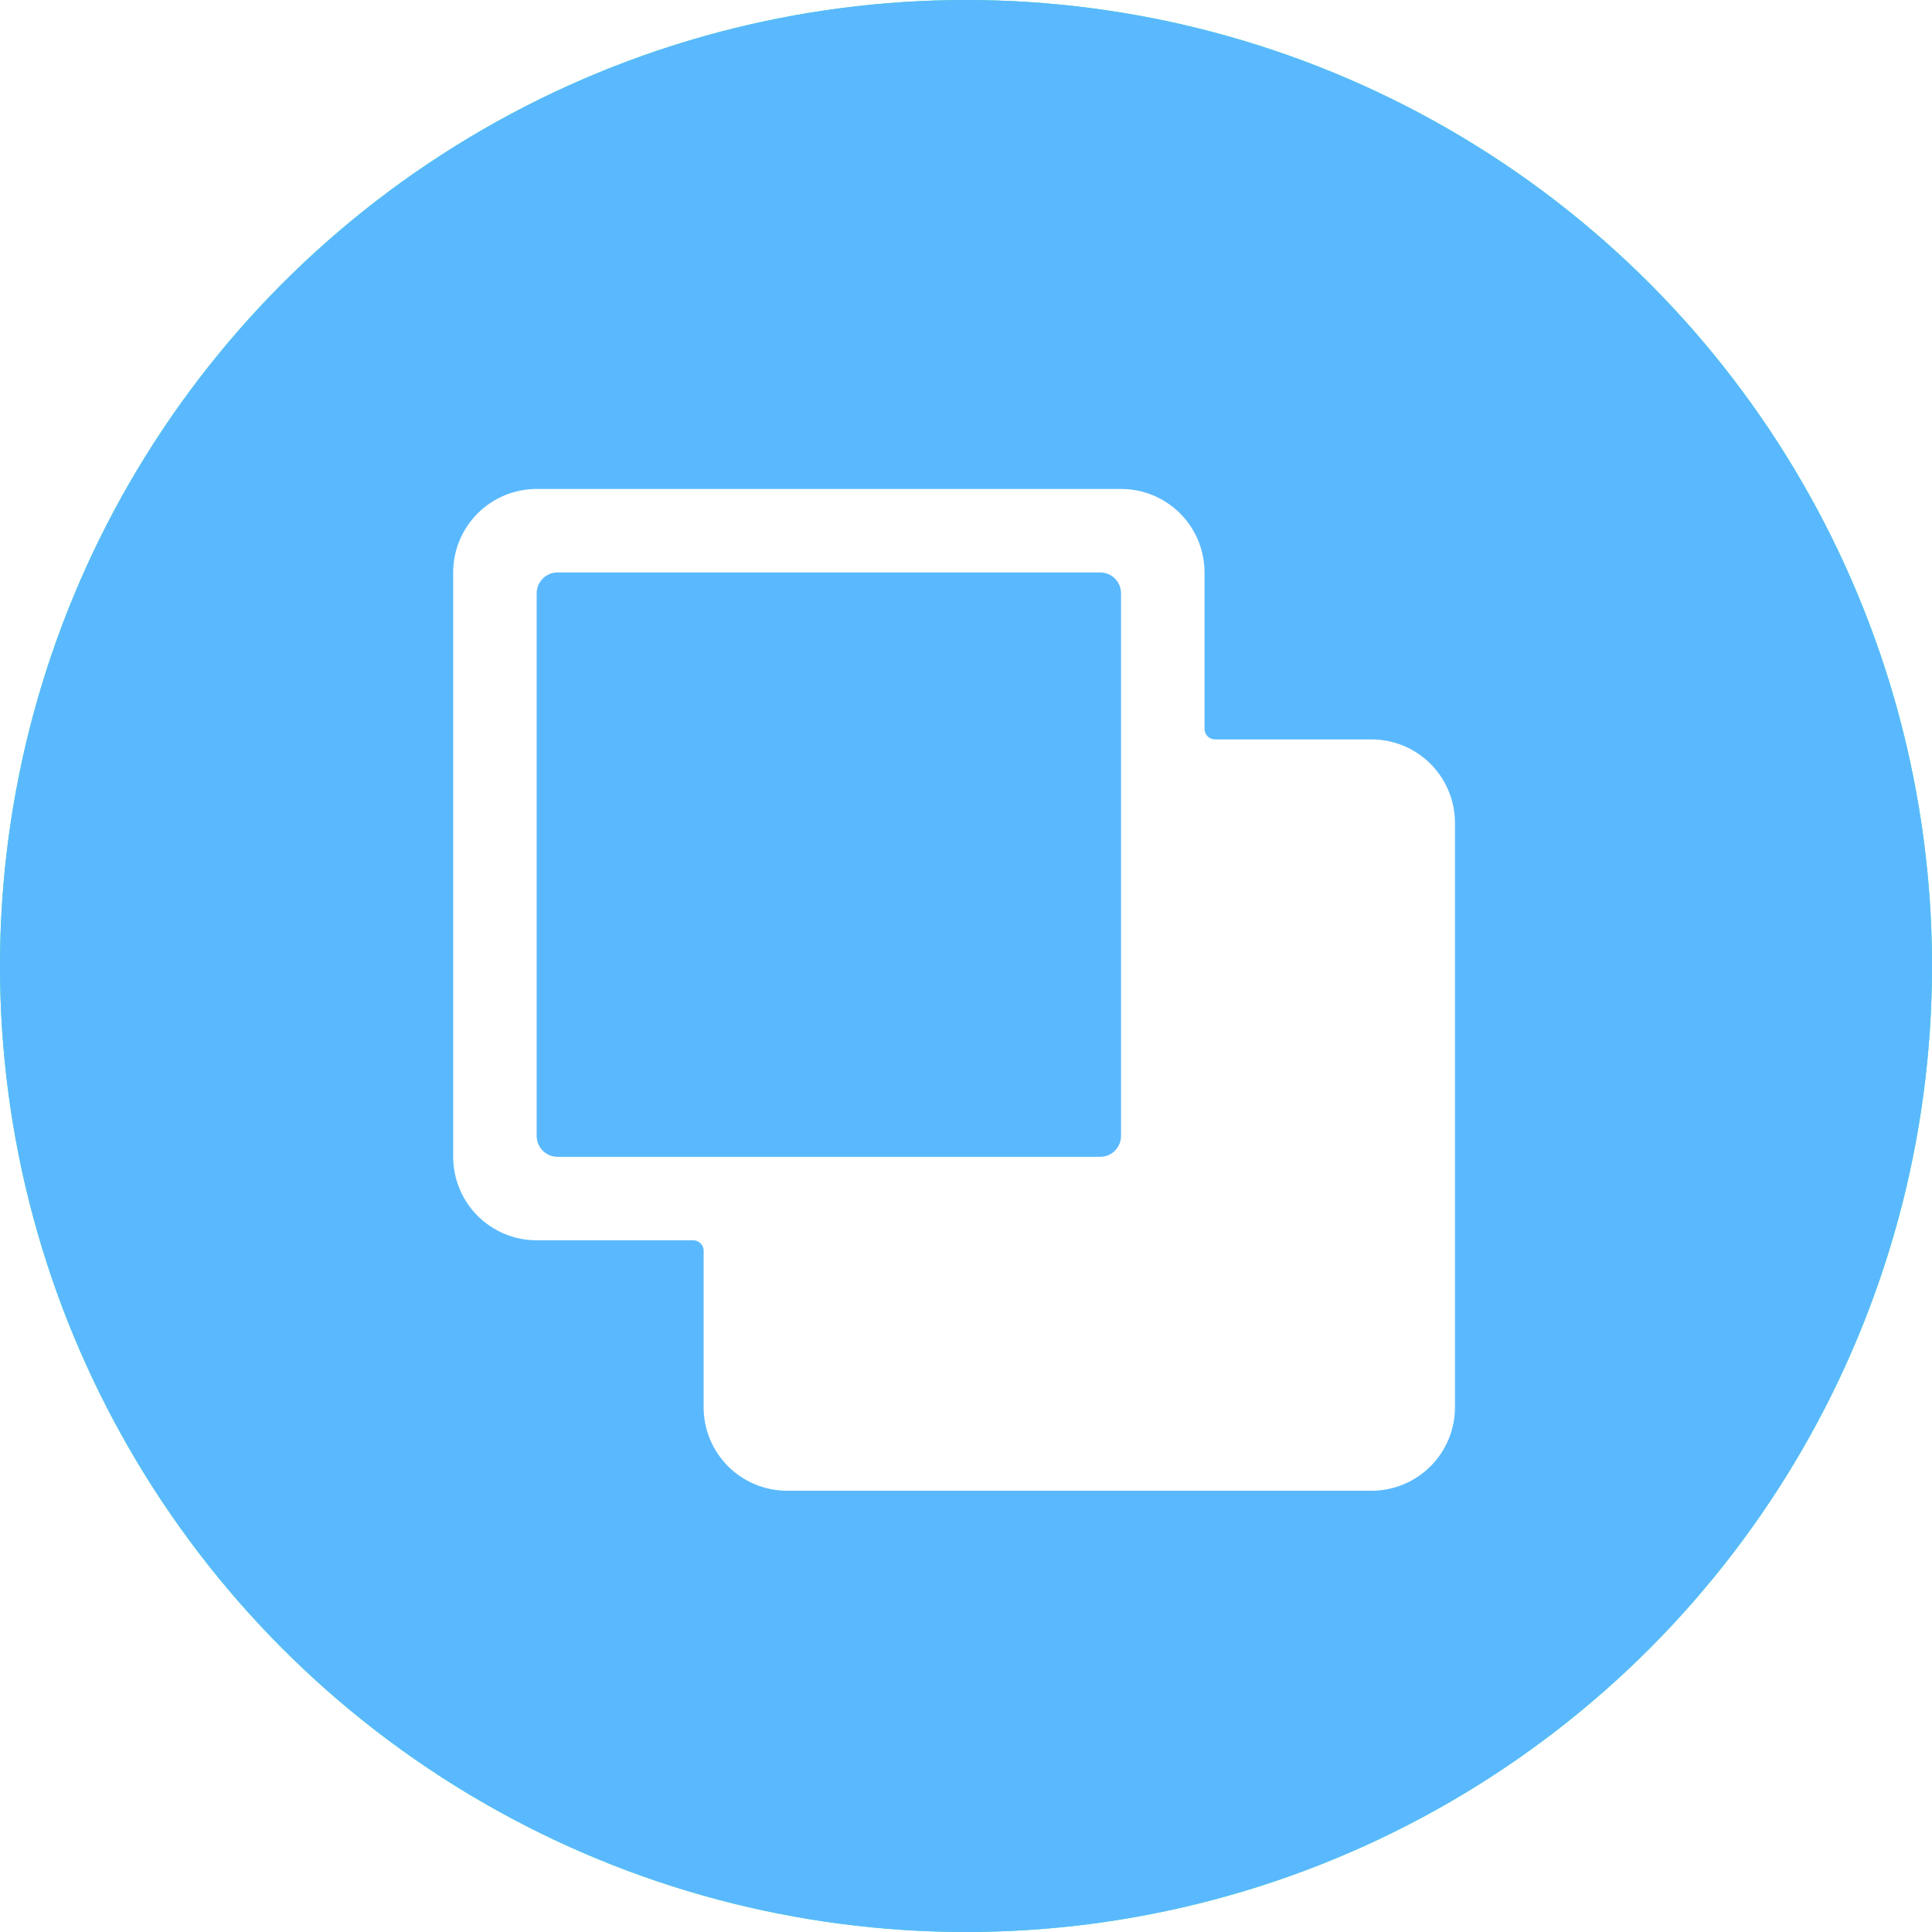 <svg width="81" height="81" viewBox="0 0 81 81" fill="none" xmlns="http://www.w3.org/2000/svg">
<circle cx="40.5" cy="40.5" r="40.5" fill="#40E395"/>
<circle cx="40.5" cy="40.5" r="40.5" fill="#5AB9FE"/>
<g filter="url(#filter0_d)">
<path d="M57.5 30.5H50.938C50.822 30.5 50.71 30.454 50.628 30.372C50.546 30.29 50.5 30.178 50.5 30.062V23.5C50.5 22.572 50.131 21.681 49.475 21.025C48.819 20.369 47.928 20 47 20H22.5C21.572 20 20.681 20.369 20.025 21.025C19.369 21.681 19 22.572 19 23.5V48C19 48.928 19.369 49.819 20.025 50.475C20.681 51.131 21.572 51.5 22.5 51.5H29.062C29.178 51.5 29.29 51.546 29.372 51.628C29.454 51.71 29.5 51.822 29.5 51.938V58.5C29.5 59.428 29.869 60.319 30.525 60.975C31.181 61.631 32.072 62 33 62H57.5C58.428 62 59.319 61.631 59.975 60.975C60.631 60.319 61 59.428 61 58.5V34C61 33.072 60.631 32.181 59.975 31.525C59.319 30.869 58.428 30.5 57.5 30.5ZM22.5 24.375C22.5 24.143 22.592 23.92 22.756 23.756C22.92 23.592 23.143 23.5 23.375 23.5H46.125C46.357 23.5 46.58 23.592 46.744 23.756C46.908 23.92 47 24.143 47 24.375V47.125C47 47.357 46.908 47.58 46.744 47.744C46.58 47.908 46.357 48 46.125 48H23.375C23.143 48 22.92 47.908 22.756 47.744C22.592 47.58 22.5 47.357 22.5 47.125V24.375Z" fill="white"/>
</g>
<defs>
<filter id="filter0_d" x="18" y="19.5" width="44" height="44" filterUnits="userSpaceOnUse" color-interpolation-filters="sRGB">
<feFlood flood-opacity="0" result="BackgroundImageFix"/>
<feColorMatrix in="SourceAlpha" type="matrix" values="0 0 0 0 0 0 0 0 0 0 0 0 0 0 0 0 0 0 127 0"/>
<feOffset dy="0.5"/>
<feGaussianBlur stdDeviation="0.5"/>
<feColorMatrix type="matrix" values="0 0 0 0 0 0 0 0 0 0 0 0 0 0 0 0 0 0 0.15 0"/>
<feBlend mode="normal" in2="BackgroundImageFix" result="effect1_dropShadow"/>
<feBlend mode="normal" in="SourceGraphic" in2="effect1_dropShadow" result="shape"/>
</filter>
</defs>
</svg>
